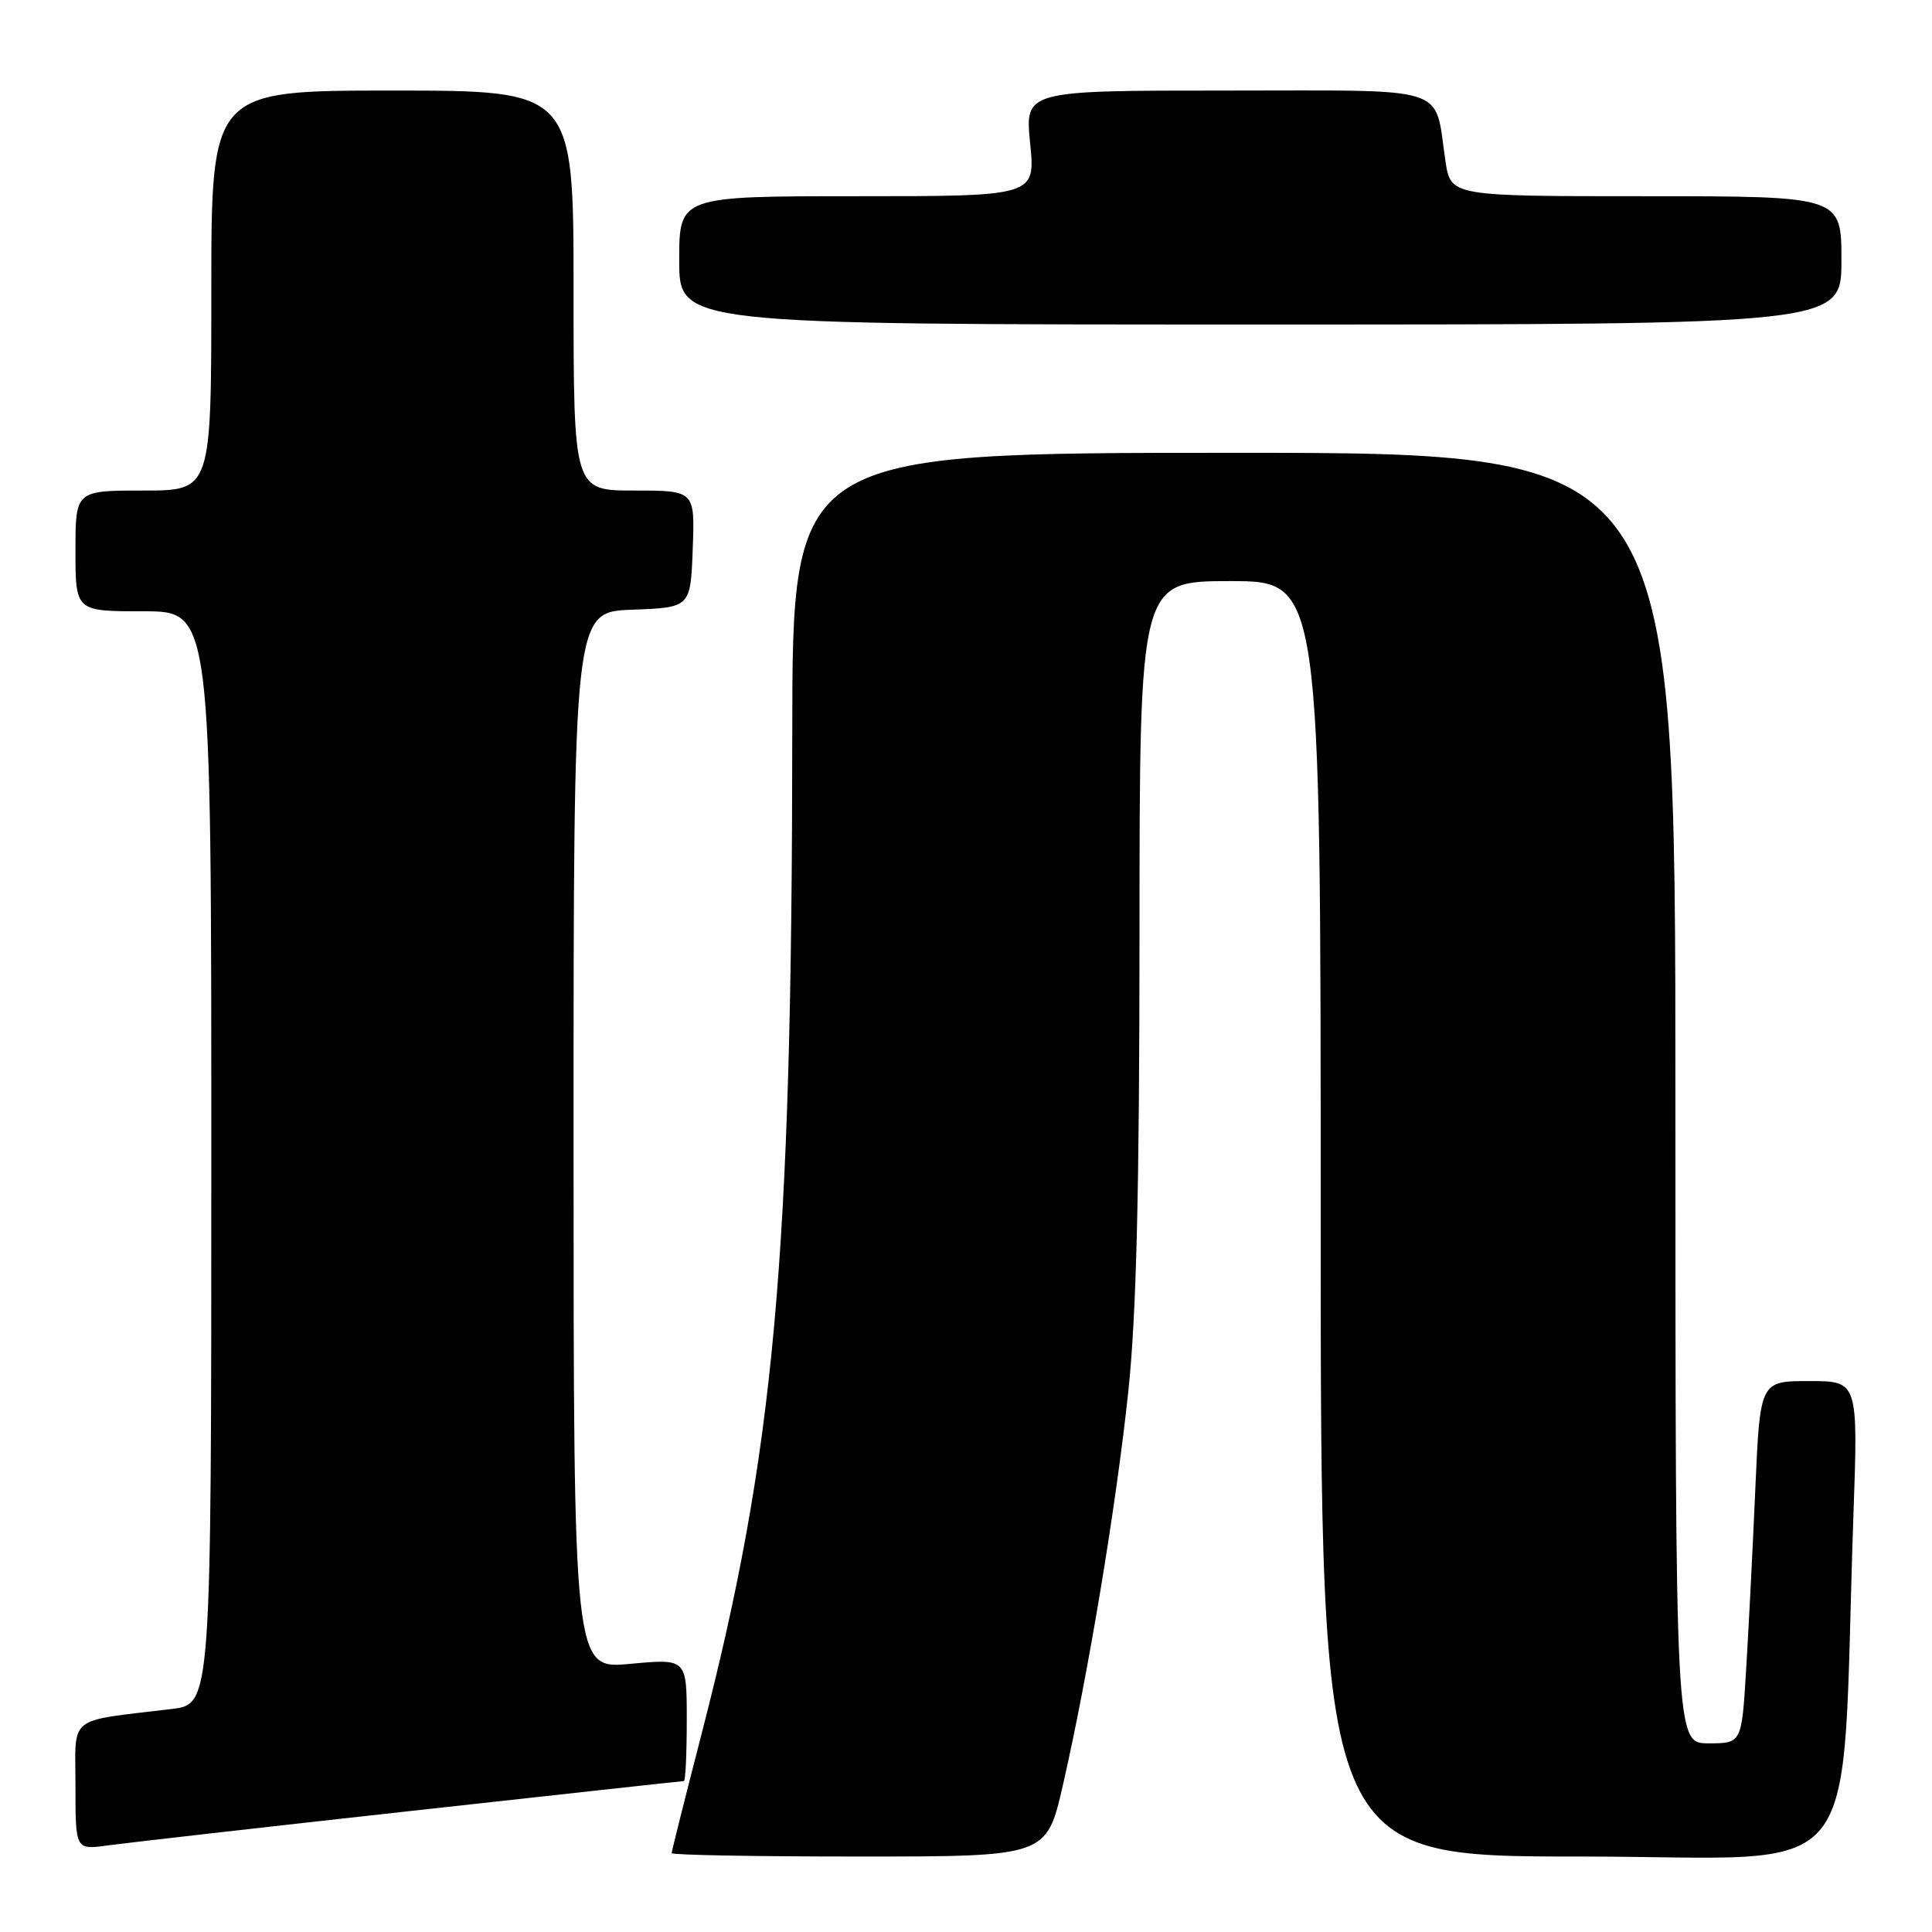 <?xml version="1.0" encoding="UTF-8" standalone="no"?>
<!DOCTYPE svg PUBLIC "-//W3C//DTD SVG 1.1//EN" "http://www.w3.org/Graphics/SVG/1.1/DTD/svg11.dtd" >
<svg xmlns="http://www.w3.org/2000/svg" xmlns:xlink="http://www.w3.org/1999/xlink" version="1.1" viewBox="0 0 256 256">
 <g >
 <path fill="currentColor"
d=" M 140.82 236.62 C 144.16 222.06 147.87 199.75 149.50 184.44 C 150.58 174.23 150.98 157.99 150.99 123.75 C 151.00 77.00 151.00 77.00 163.00 77.00 C 175.00 77.00 175.00 77.00 175.00 161.50 C 175.00 246.00 175.00 246.00 209.39 246.00 C 248.00 246.00 243.82 251.23 245.59 200.75 C 246.21 183.00 246.21 183.00 239.72 183.00 C 233.22 183.00 233.22 183.00 232.59 197.25 C 232.25 205.09 231.70 215.89 231.37 221.25 C 230.78 231.00 230.78 231.00 226.39 231.00 C 222.00 231.00 222.00 231.00 222.00 145.50 C 222.00 60.00 222.00 60.00 163.50 60.00 C 105.00 60.00 105.00 60.00 104.98 97.25 C 104.94 166.97 102.64 192.30 92.95 229.80 C 90.78 238.22 89.00 245.30 89.00 245.55 C 89.00 245.80 100.17 246.00 113.83 246.00 C 138.66 246.00 138.66 246.00 140.82 236.62 Z  M 54.37 239.97 C 74.10 237.79 90.41 236.00 90.62 236.00 C 90.83 236.00 91.00 232.35 91.00 227.88 C 91.00 219.77 91.00 219.77 83.50 220.47 C 76.00 221.17 76.00 221.17 76.00 151.13 C 76.00 81.08 76.00 81.08 83.75 80.79 C 91.50 80.50 91.50 80.50 91.79 72.75 C 92.08 65.00 92.08 65.00 84.04 65.00 C 76.00 65.00 76.00 65.00 76.00 38.50 C 76.00 12.00 76.00 12.00 52.00 12.00 C 28.00 12.00 28.00 12.00 28.00 38.50 C 28.00 65.00 28.00 65.00 19.00 65.00 C 10.00 65.00 10.00 65.00 10.00 73.00 C 10.00 81.00 10.00 81.00 19.00 81.00 C 28.00 81.00 28.00 81.00 28.00 153.41 C 28.00 225.81 28.00 225.81 22.75 226.45 C 8.73 228.15 10.00 227.13 10.00 236.65 C 10.00 245.12 10.00 245.12 14.25 244.53 C 16.59 244.21 34.64 242.15 54.37 239.97 Z  M 244.00 34.50 C 244.00 26.00 244.00 26.00 218.11 26.00 C 192.23 26.00 192.23 26.00 191.53 21.34 C 190.00 11.15 192.65 12.00 162.42 12.00 C 135.80 12.00 135.80 12.00 136.50 19.00 C 137.20 26.00 137.20 26.00 113.60 26.00 C 90.00 26.00 90.00 26.00 90.00 34.50 C 90.00 43.00 90.00 43.00 167.00 43.00 C 244.00 43.00 244.00 43.00 244.00 34.50 Z "/>
</g>
</svg>